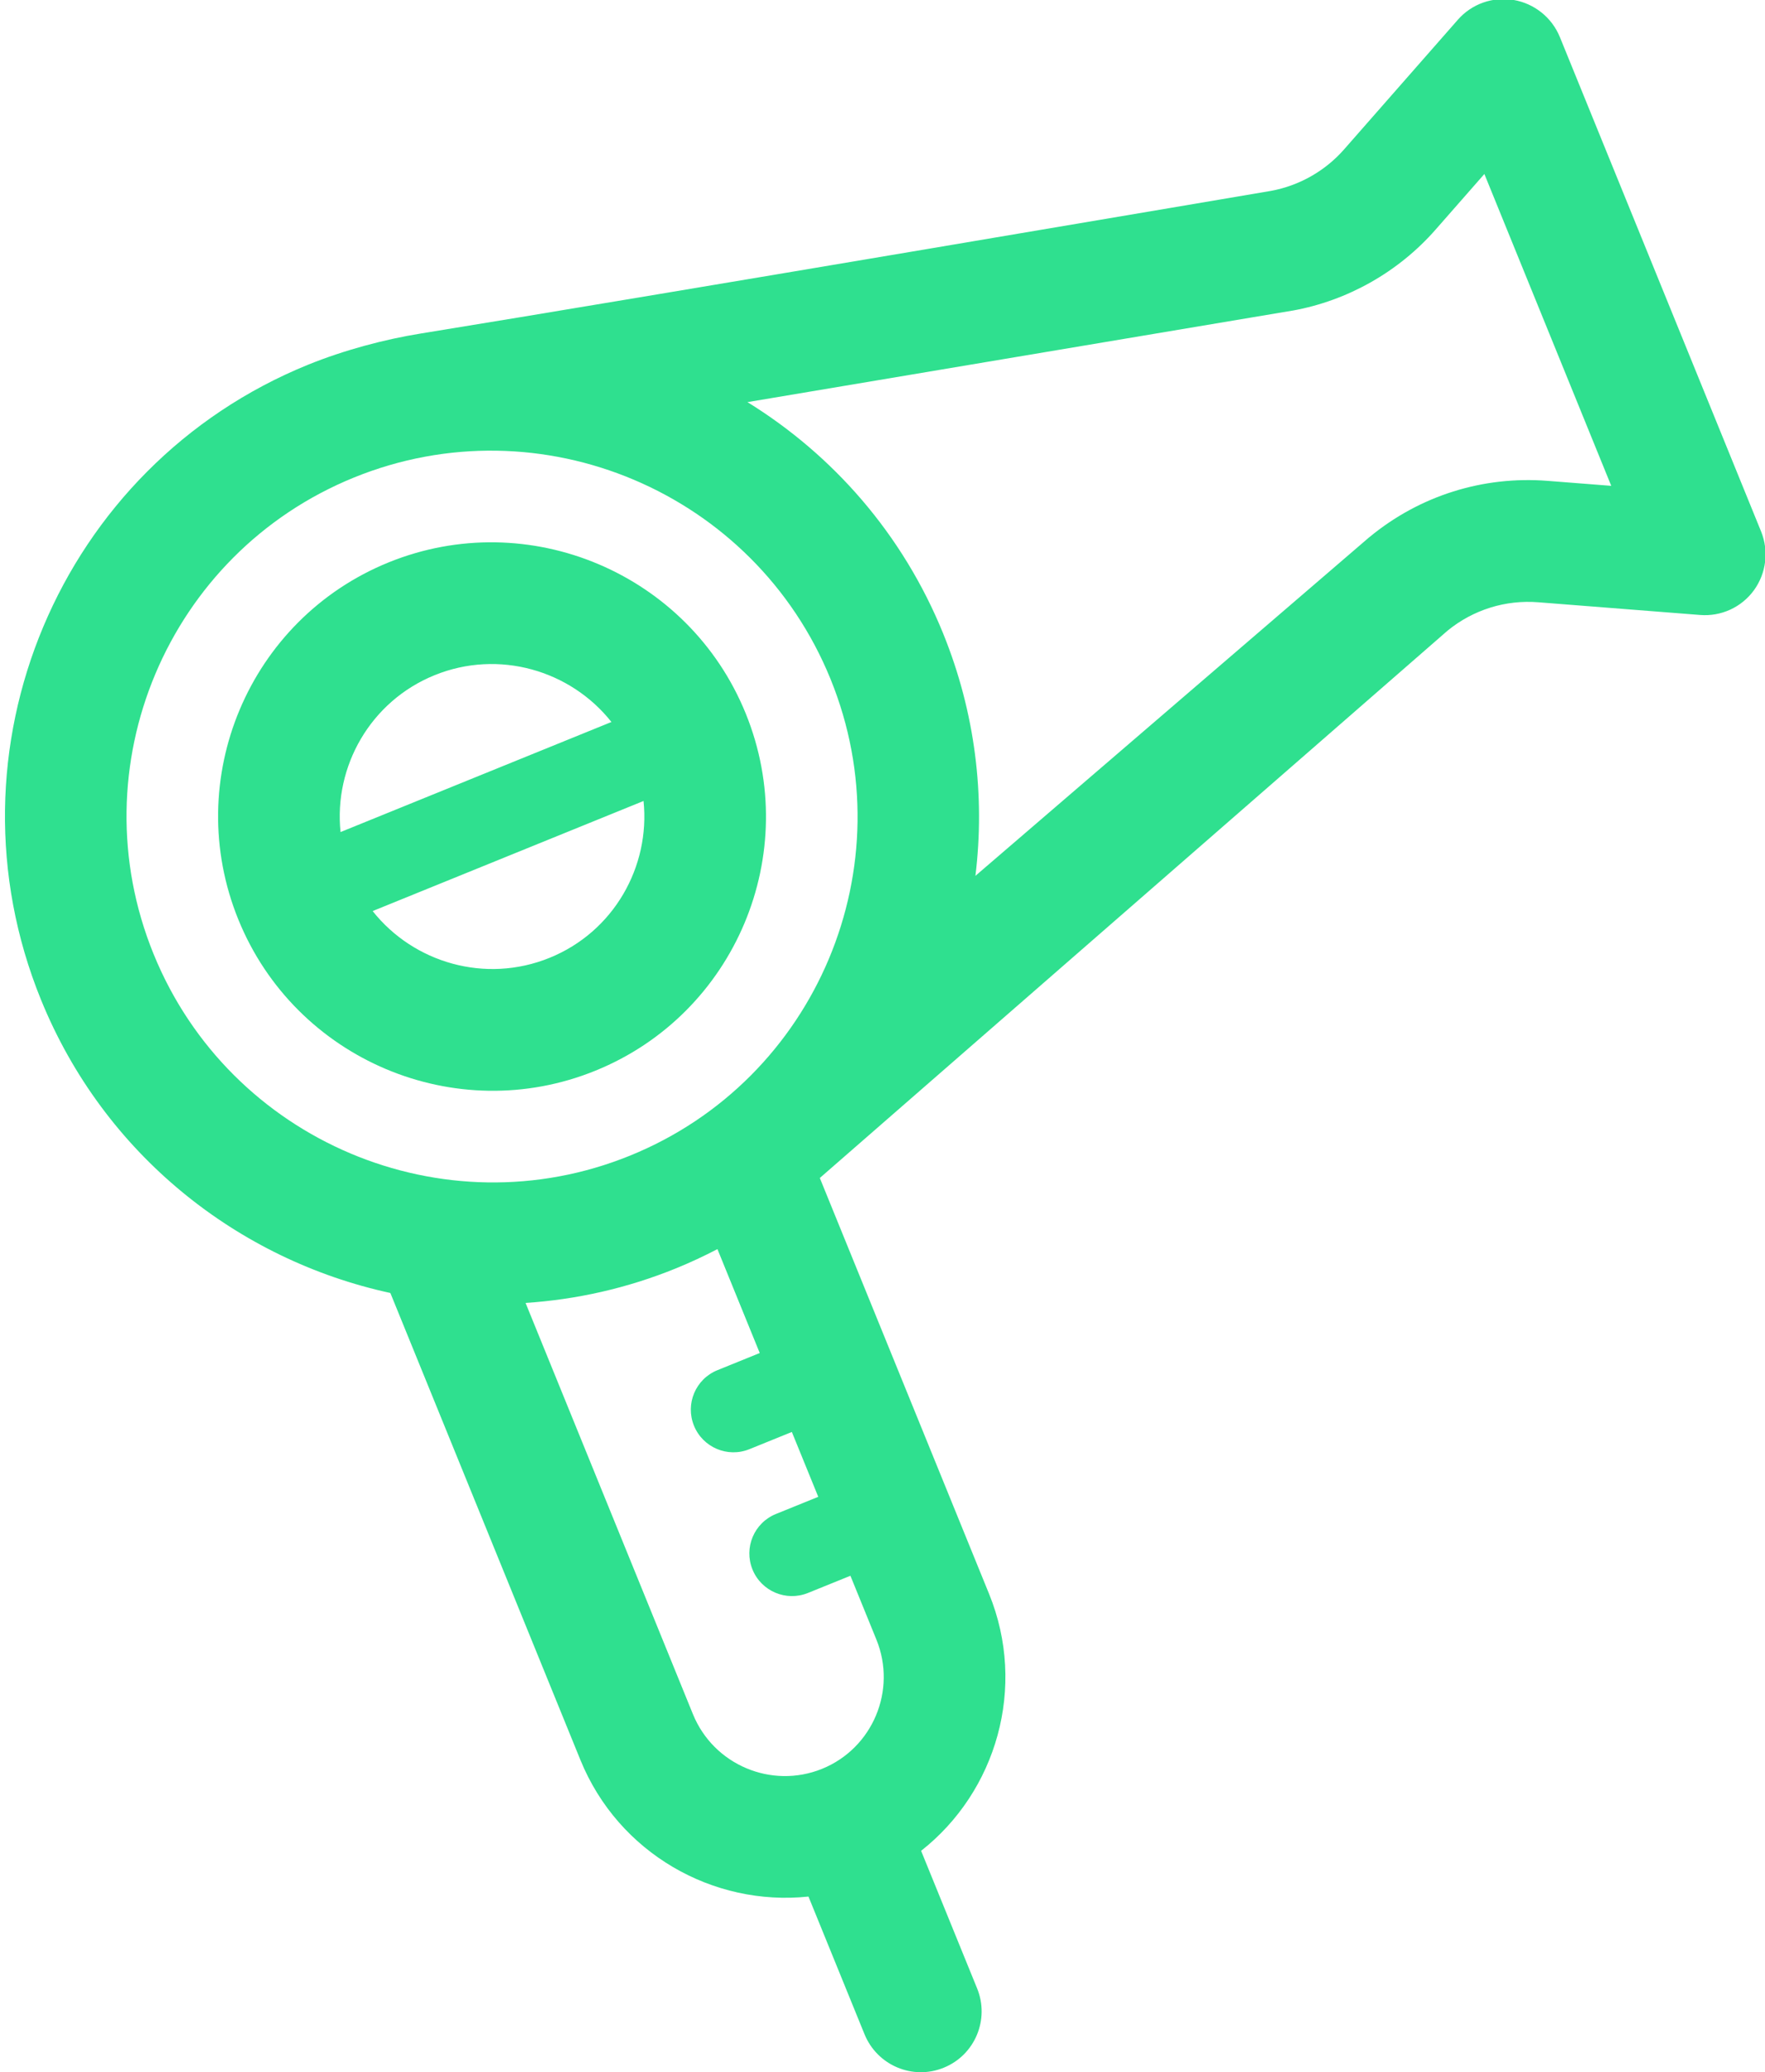 <?xml version="1.0" encoding="utf-8"?>
<!-- Generator: Adobe Illustrator 16.0.0, SVG Export Plug-In . SVG Version: 6.00 Build 0)  -->
<!DOCTYPE svg PUBLIC "-//W3C//DTD SVG 1.1//EN" "http://www.w3.org/Graphics/SVG/1.1/DTD/svg11.dtd">
<svg version="1.1" id="Shape_3_1_" xmlns="http://www.w3.org/2000/svg" xmlns:xlink="http://www.w3.org/1999/xlink" x="0px" y="0px"
	 width="34.083px" height="40px" viewBox="0 0 34.083 40" enable-background="new 0 0 34.083 40" xml:space="preserve">
<g id="Shape_3">
	<g>
		<path fill-rule="evenodd" clip-rule="evenodd" fill="#2FE08F" d="M7.504,10.857c-2.701,1.098-4.002,4.19-2.901,6.896
			s4.195,4.014,6.896,2.916c2.701-1.097,4.002-4.19,2.901-6.896S10.206,9.761,7.504,10.857z M8.391,13.035
			c1.238-0.503,2.624-0.097,3.416,0.903l-5.231,2.125C6.444,14.795,7.153,13.538,8.391,13.035z M10.612,18.491
			c-1.238,0.503-2.624,0.097-3.416-0.903l5.231-2.125C12.559,16.731,11.851,17.989,10.612,18.491z M34.007,10.259l-3.885-9.543
			c-0.154-0.377-0.492-0.648-0.893-0.717c-0.401-0.068-0.809,0.076-1.077,0.382l-2.198,2.504C25.59,3.3,25.091,3.583,24.548,3.684
			c0,0-12.294,2.087-16.42,2.754C7.42,6.552,6.643,6.76,5.951,7.04c-4.803,1.951-7.117,7.451-5.159,12.261
			c1.218,2.992,3.807,5.022,6.746,5.66l3.67,9.015c0.733,1.801,2.563,2.832,4.404,2.637l1.082,2.657
			c0.245,0.602,0.93,0.892,1.53,0.647c0.602-0.244,0.889-0.93,0.645-1.53l-1.082-2.657c1.455-1.144,2.046-3.158,1.313-4.959
			l-3.269-8.03l12.123-10.567c0.495-0.403,1.117-0.598,1.754-0.547l3.123,0.245c0.406,0.032,0.799-0.148,1.039-0.478
			C34.108,11.065,34.16,10.636,34.007,10.259z M16.422,30.42l0.502,1.233c0.398,0.979-0.072,2.097-1.049,2.494
			c-0.977,0.396-2.095-0.076-2.494-1.055l-3.232-7.939c0.973-0.064,1.952-0.28,2.903-0.667c0.276-0.112,0.543-0.237,0.802-0.372
			l0.817,2.006l-0.819,0.332c-0.42,0.171-0.622,0.65-0.451,1.071s0.651,0.624,1.071,0.453l0.819-0.332l0.51,1.252l-0.819,0.332
			c-0.42,0.171-0.622,0.65-0.451,1.071s0.651,0.623,1.071,0.453L16.422,30.42z M12.167,22.309c-3.604,1.464-7.731-0.281-9.201-3.891
			c-1.47-3.609,0.267-7.736,3.871-9.2s7.731,0.281,9.201,3.891C17.507,16.718,15.771,20.845,12.167,22.309z M29.886,9.283
			c-1.248-0.098-2.469,0.286-3.435,1.081c-0.007,0.005-0.013,0.011-0.02,0.016l-7.595,6.528c0.188-1.539,0-3.146-0.625-4.683
			c-0.783-1.923-2.133-3.447-3.777-4.462l10.513-1.765c0.006-0.001,0.011-0.001,0.016-0.002c1.063-0.193,2.042-0.747,2.756-1.56
			l0.945-1.077l2.45,6.02L29.886,9.283z"/>
	</g>
</g>
</svg>
